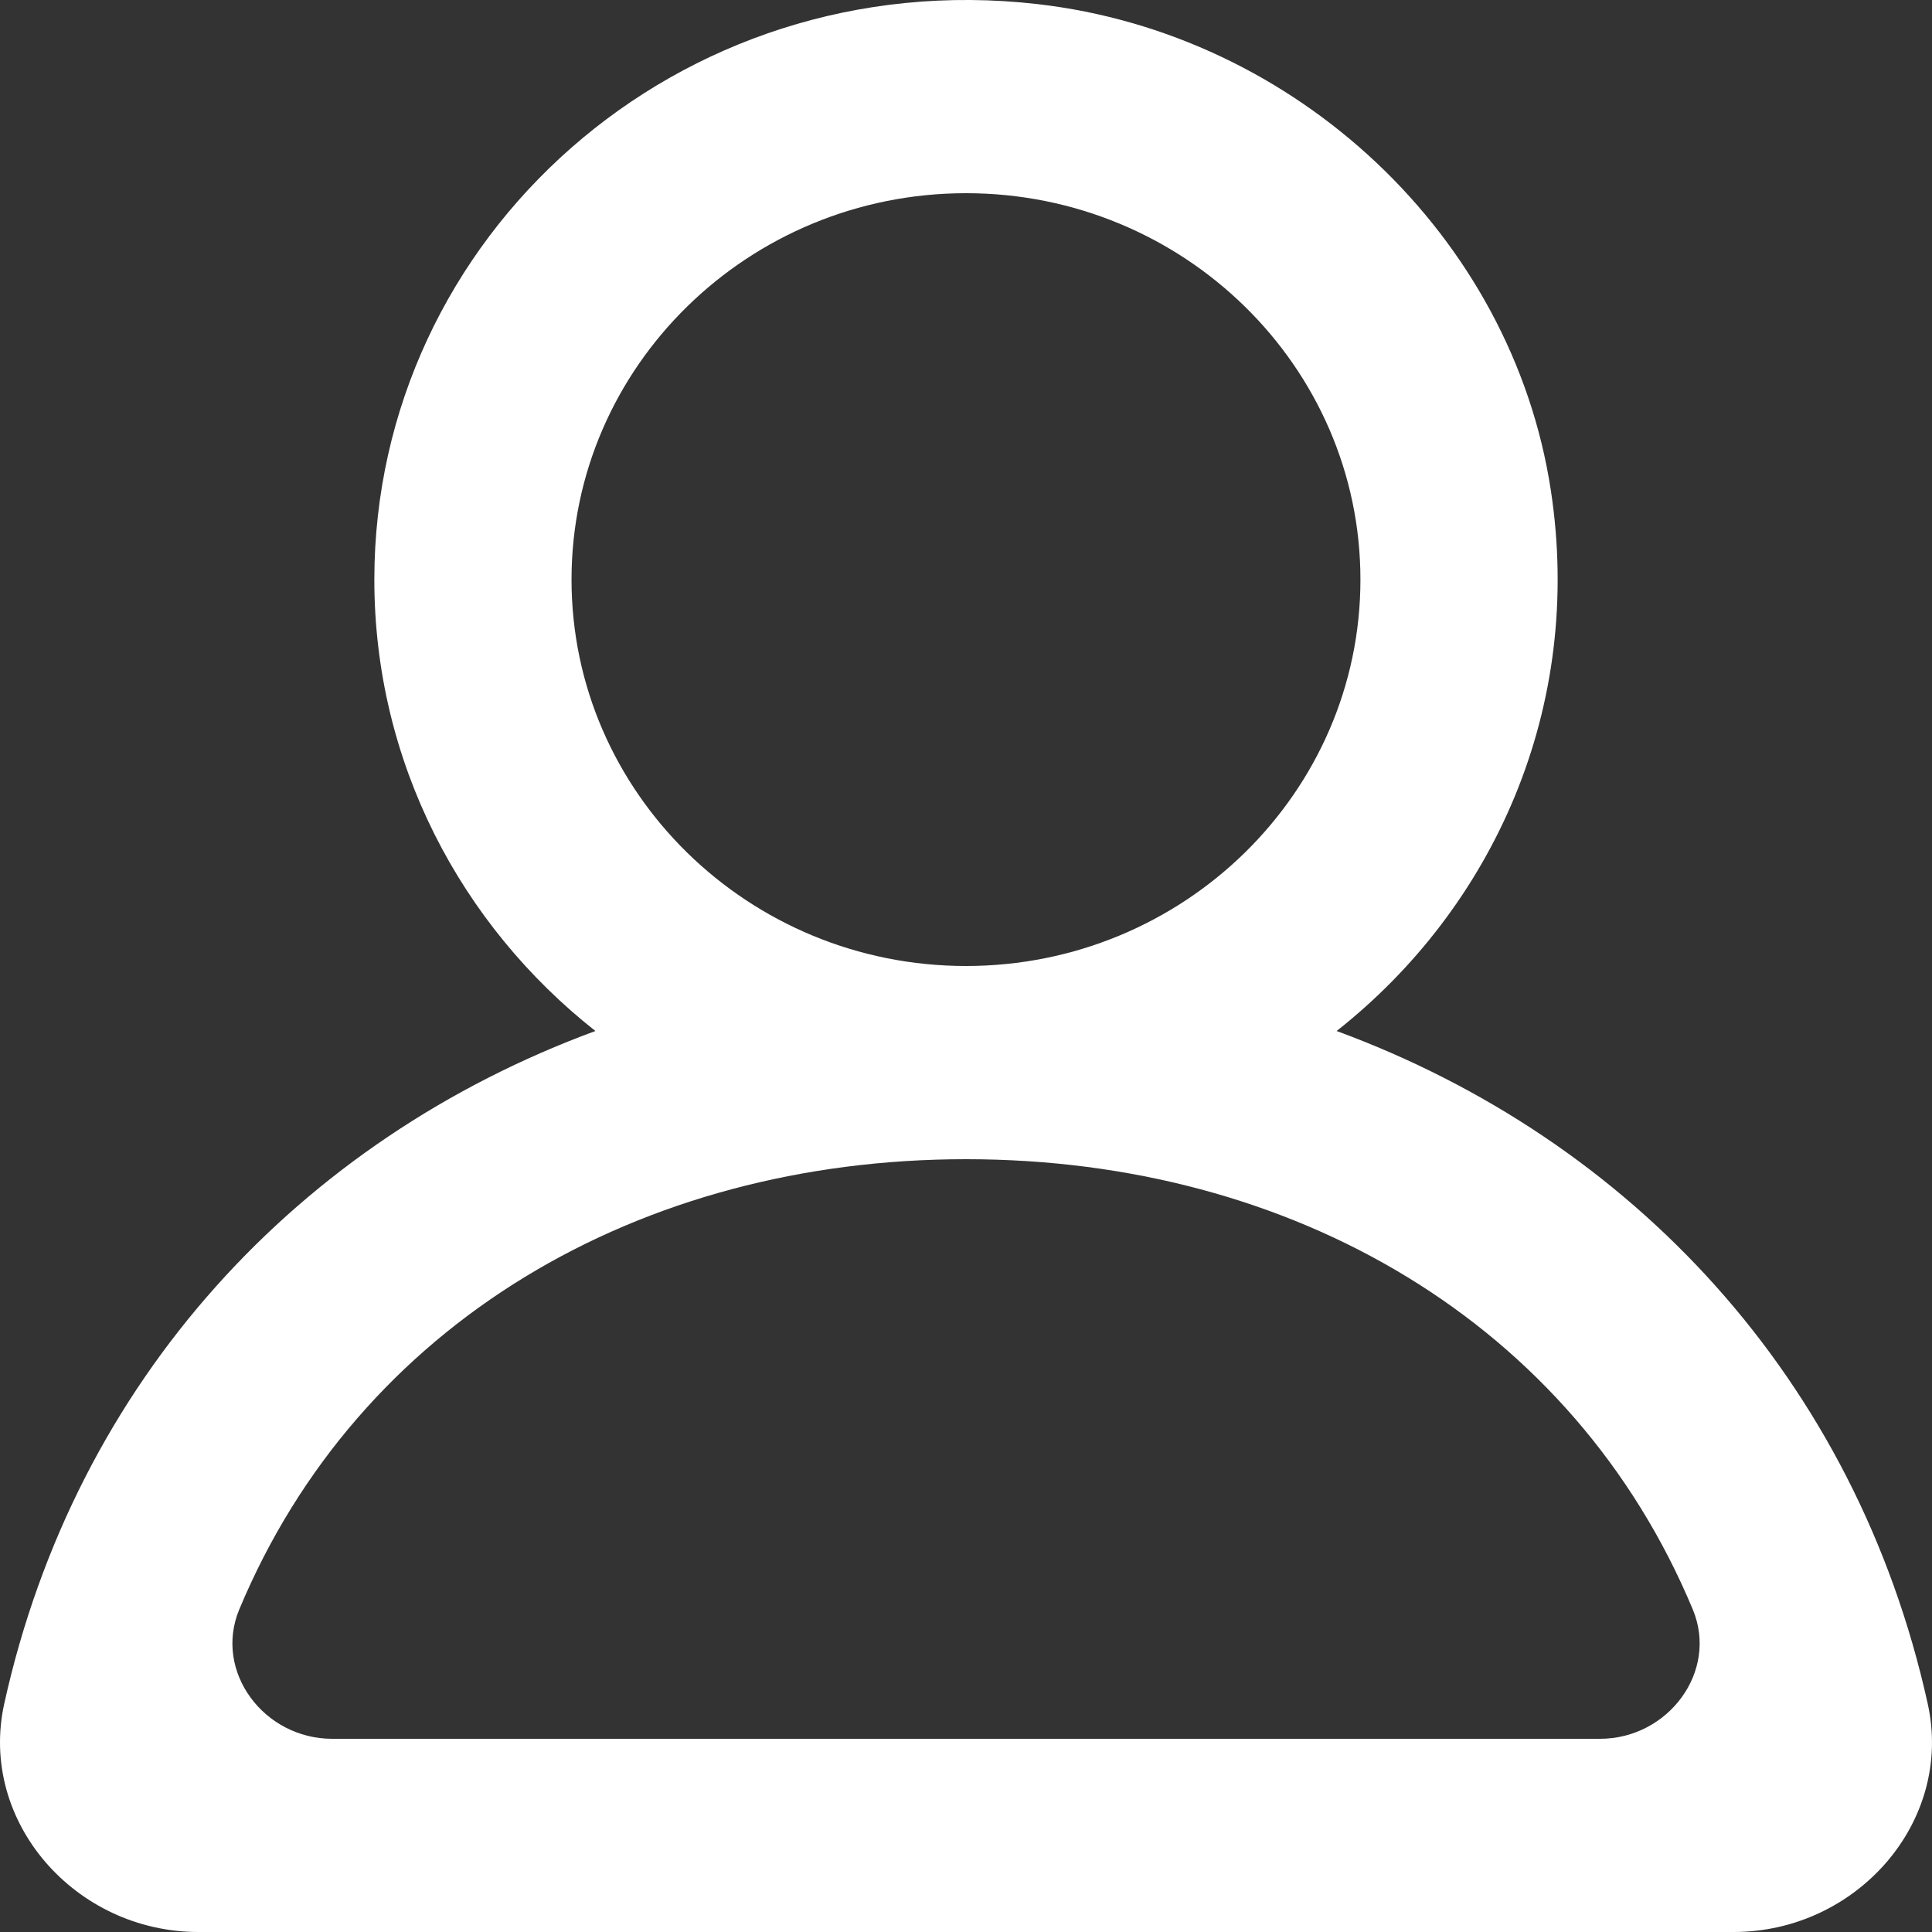 <svg width="45" height="45" viewBox="0 0 45 45" fill="none" xmlns="http://www.w3.org/2000/svg">
<rect x="0" y="0" width="45" height="45" fill="#333333" stroke="none"/>
<path fill-rule="evenodd" clip-rule="evenodd" d="M37.266 40.5H7.736C6.147 40.5 4.973 38.932 5.572 37.489C8.354 30.82 14.888 27 22.5 27C30.113 27 36.648 30.82 39.429 37.489C40.029 38.932 38.855 40.5 37.266 40.5ZM13.312 13.5C13.312 8.536 17.435 4.5 22.5 4.5C27.566 4.5 31.687 8.536 31.687 13.5C31.687 18.463 27.566 22.5 22.5 22.5C17.435 22.5 13.312 18.463 13.312 13.5ZM44.9 39.681C43.23 32.123 38.008 26.545 31.133 24.014C34.776 21.141 36.901 16.495 36.12 11.407C35.215 5.506 30.203 0.783 24.153 0.094C15.802 -0.857 8.719 5.51 8.719 13.5C8.719 17.753 10.731 21.541 13.868 24.014C6.992 26.545 1.771 32.123 0.099 39.681C-0.507 42.428 1.753 45 4.621 45H40.378C43.249 45 45.509 42.428 44.9 39.681Z" fill="white"/>
</svg>
